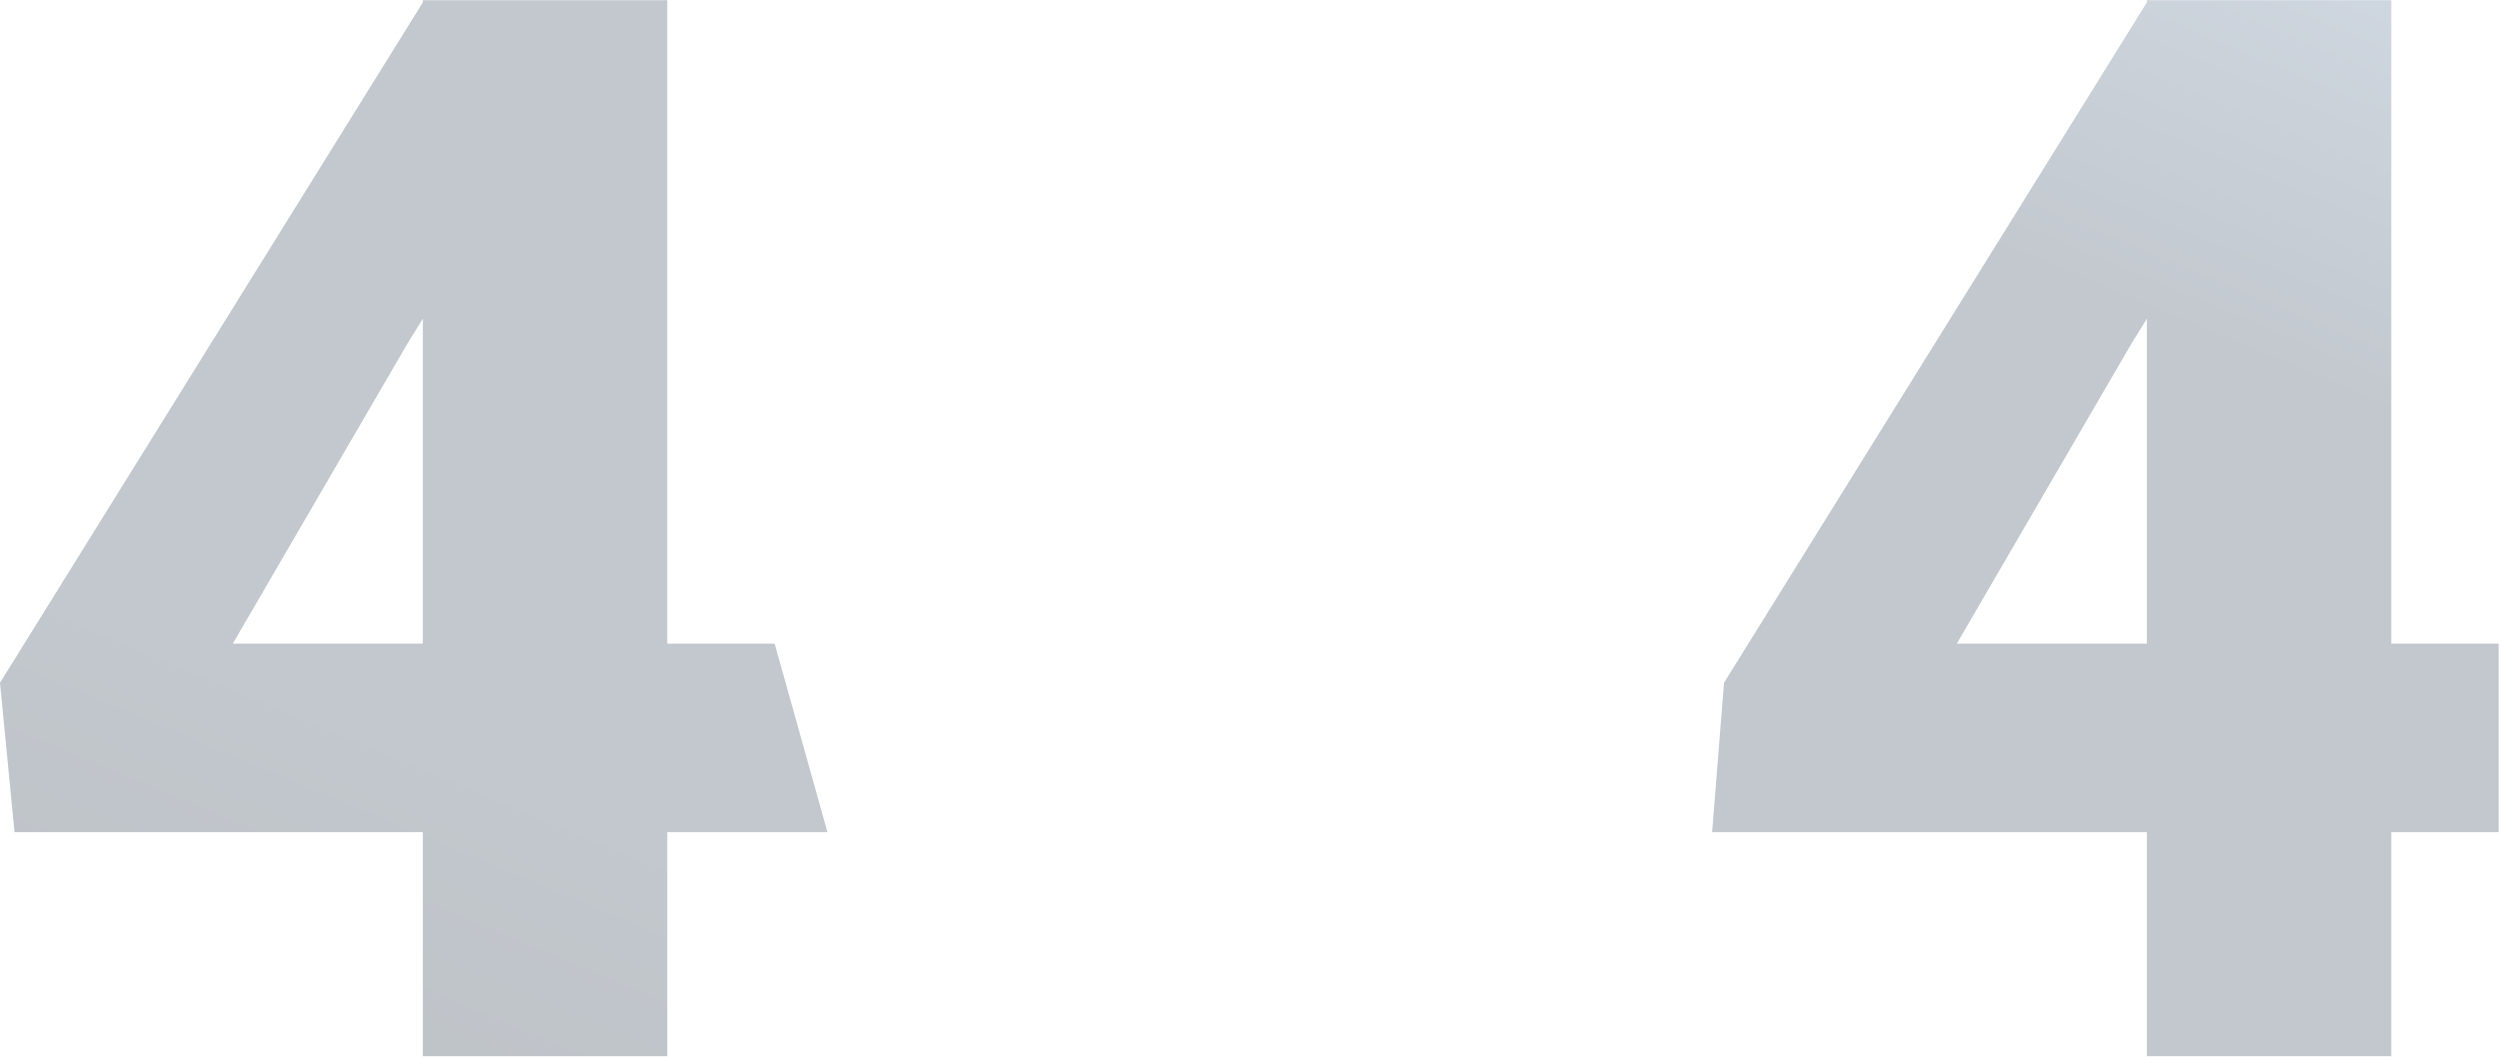<?xml version="1.0" encoding="UTF-8"?>
<svg width="1280px" height="541px" viewBox="0 0 1280 541" version="1.1" xmlns="http://www.w3.org/2000/svg" xmlns:xlink="http://www.w3.org/1999/xlink">
    <!-- Generator: Sketch 52.5 (67469) - http://www.bohemiancoding.com/sketch -->
    <title>Group</title>
    <desc>Created with Sketch.</desc>
    <defs>
        <linearGradient x1="100%" y1="0%" x2="0%" y2="100%" id="linearGradient-1">
            <stop stop-color="#607C9C" offset="0%"></stop>
            <stop stop-color="#35475B" offset="22.197%"></stop>
            <stop stop-color="#35475B" offset="75.232%"></stop>
            <stop stop-color="#212F3F" offset="100%"></stop>
        </linearGradient>
    </defs>
    <g id="Website" stroke="none" stroke-width="1" fill="none" fill-rule="evenodd" opacity="0.3">
        <g id="404" transform="translate(-200, -423)" fill="url(#linearGradient-1)">
            <g id="Group" transform="translate(200, 423)">
                <path d="M341.654,329.509 L396.615,329.509 L423.651,426.064 L341.654,426.064 L341.654,540.815 L216.504,540.815 L216.504,426.064 L7.427,426.064 L5.68434189e-14,349.563 L216.504,1.225 L216.504,0.111 L341.654,0.111 L341.654,329.509 Z M119.207,329.509 L216.504,329.509 L216.504,163.139 L208.706,175.765 L119.207,329.509 Z M1224.353,329.509 L1279.315,329.509 L1279.315,426.064 L1224.353,426.064 L1224.353,540.815 L1099.204,540.815 L1099.204,426.064 L876.609,426.064 L882.7,349.563 L1099.204,1.225 L1099.204,0.111 L1224.353,0.111 L1224.353,329.509 Z M1001.907,329.509 L1099.204,329.509 L1099.204,163.139 L1091.405,175.765 L1001.907,329.509 Z" id="Combined-Shape"></path>
            </g>
        </g>
    </g>
</svg>